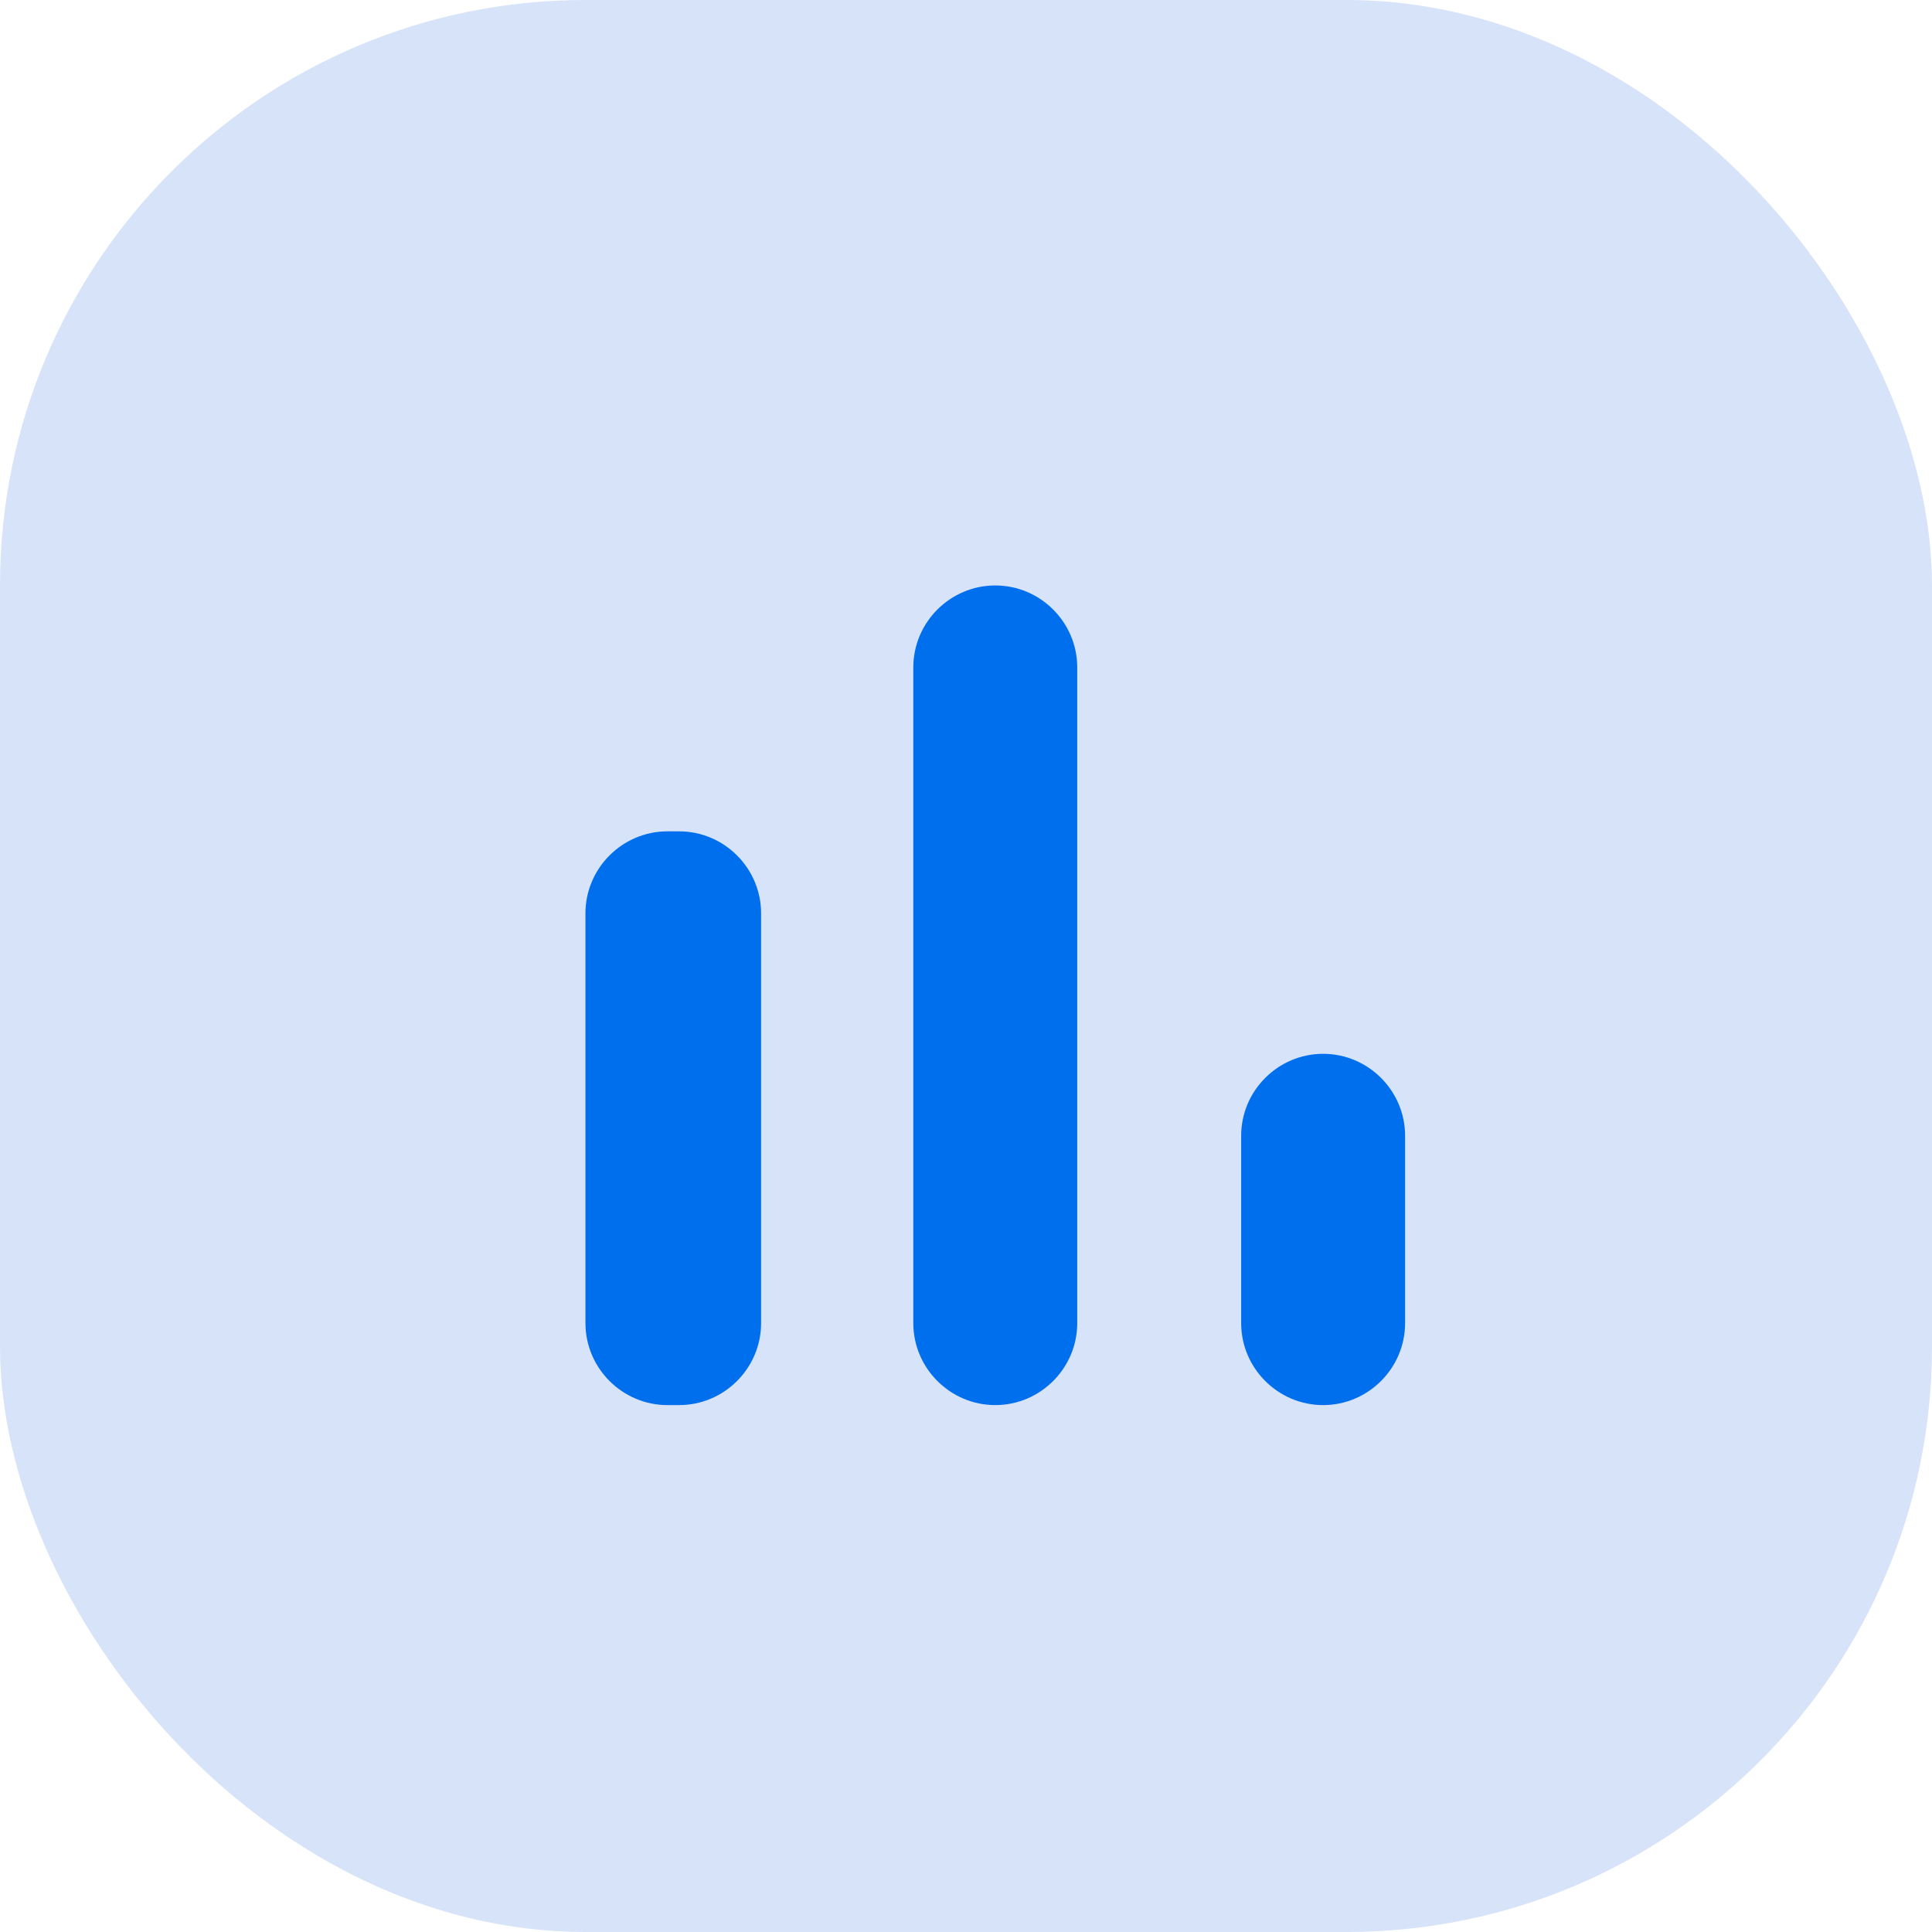 <svg width="33" height="33" viewBox="0 0 33 33" fill="none" xmlns="http://www.w3.org/2000/svg">
<rect width="33" height="33" rx="10" fill="#d6e3f8"/>
<g clip-path="url(#clip0_111_741)">
<path d="M11.4 14.2H11.6C12.37 14.2 13 14.83 13 15.6V22.6C13 23.37 12.37 24 11.6 24H11.4C10.63 24 10 23.37 10 22.6V15.6C10 14.83 10.63 14.2 11.4 14.2ZM17 10C17.77 10 18.4 10.63 18.4 11.4V22.6C18.4 23.37 17.77 24 17 24C16.23 24 15.6 23.37 15.6 22.6V11.4C15.6 10.63 16.23 10 17 10ZM22.6 18C23.37 18 24 18.63 24 19.4V22.6C24 23.37 23.37 24 22.6 24C21.83 24 21.2 23.37 21.2 22.6V19.4C21.2 18.63 21.83 18 22.6 18Z" fill="#006fee"/>
</g>
<defs>
<clipPath id="clip0_111_741">
<rect width="24" height="24" fill="white" transform="translate(5 5)"/>
</clipPath>
</defs>
</svg>
